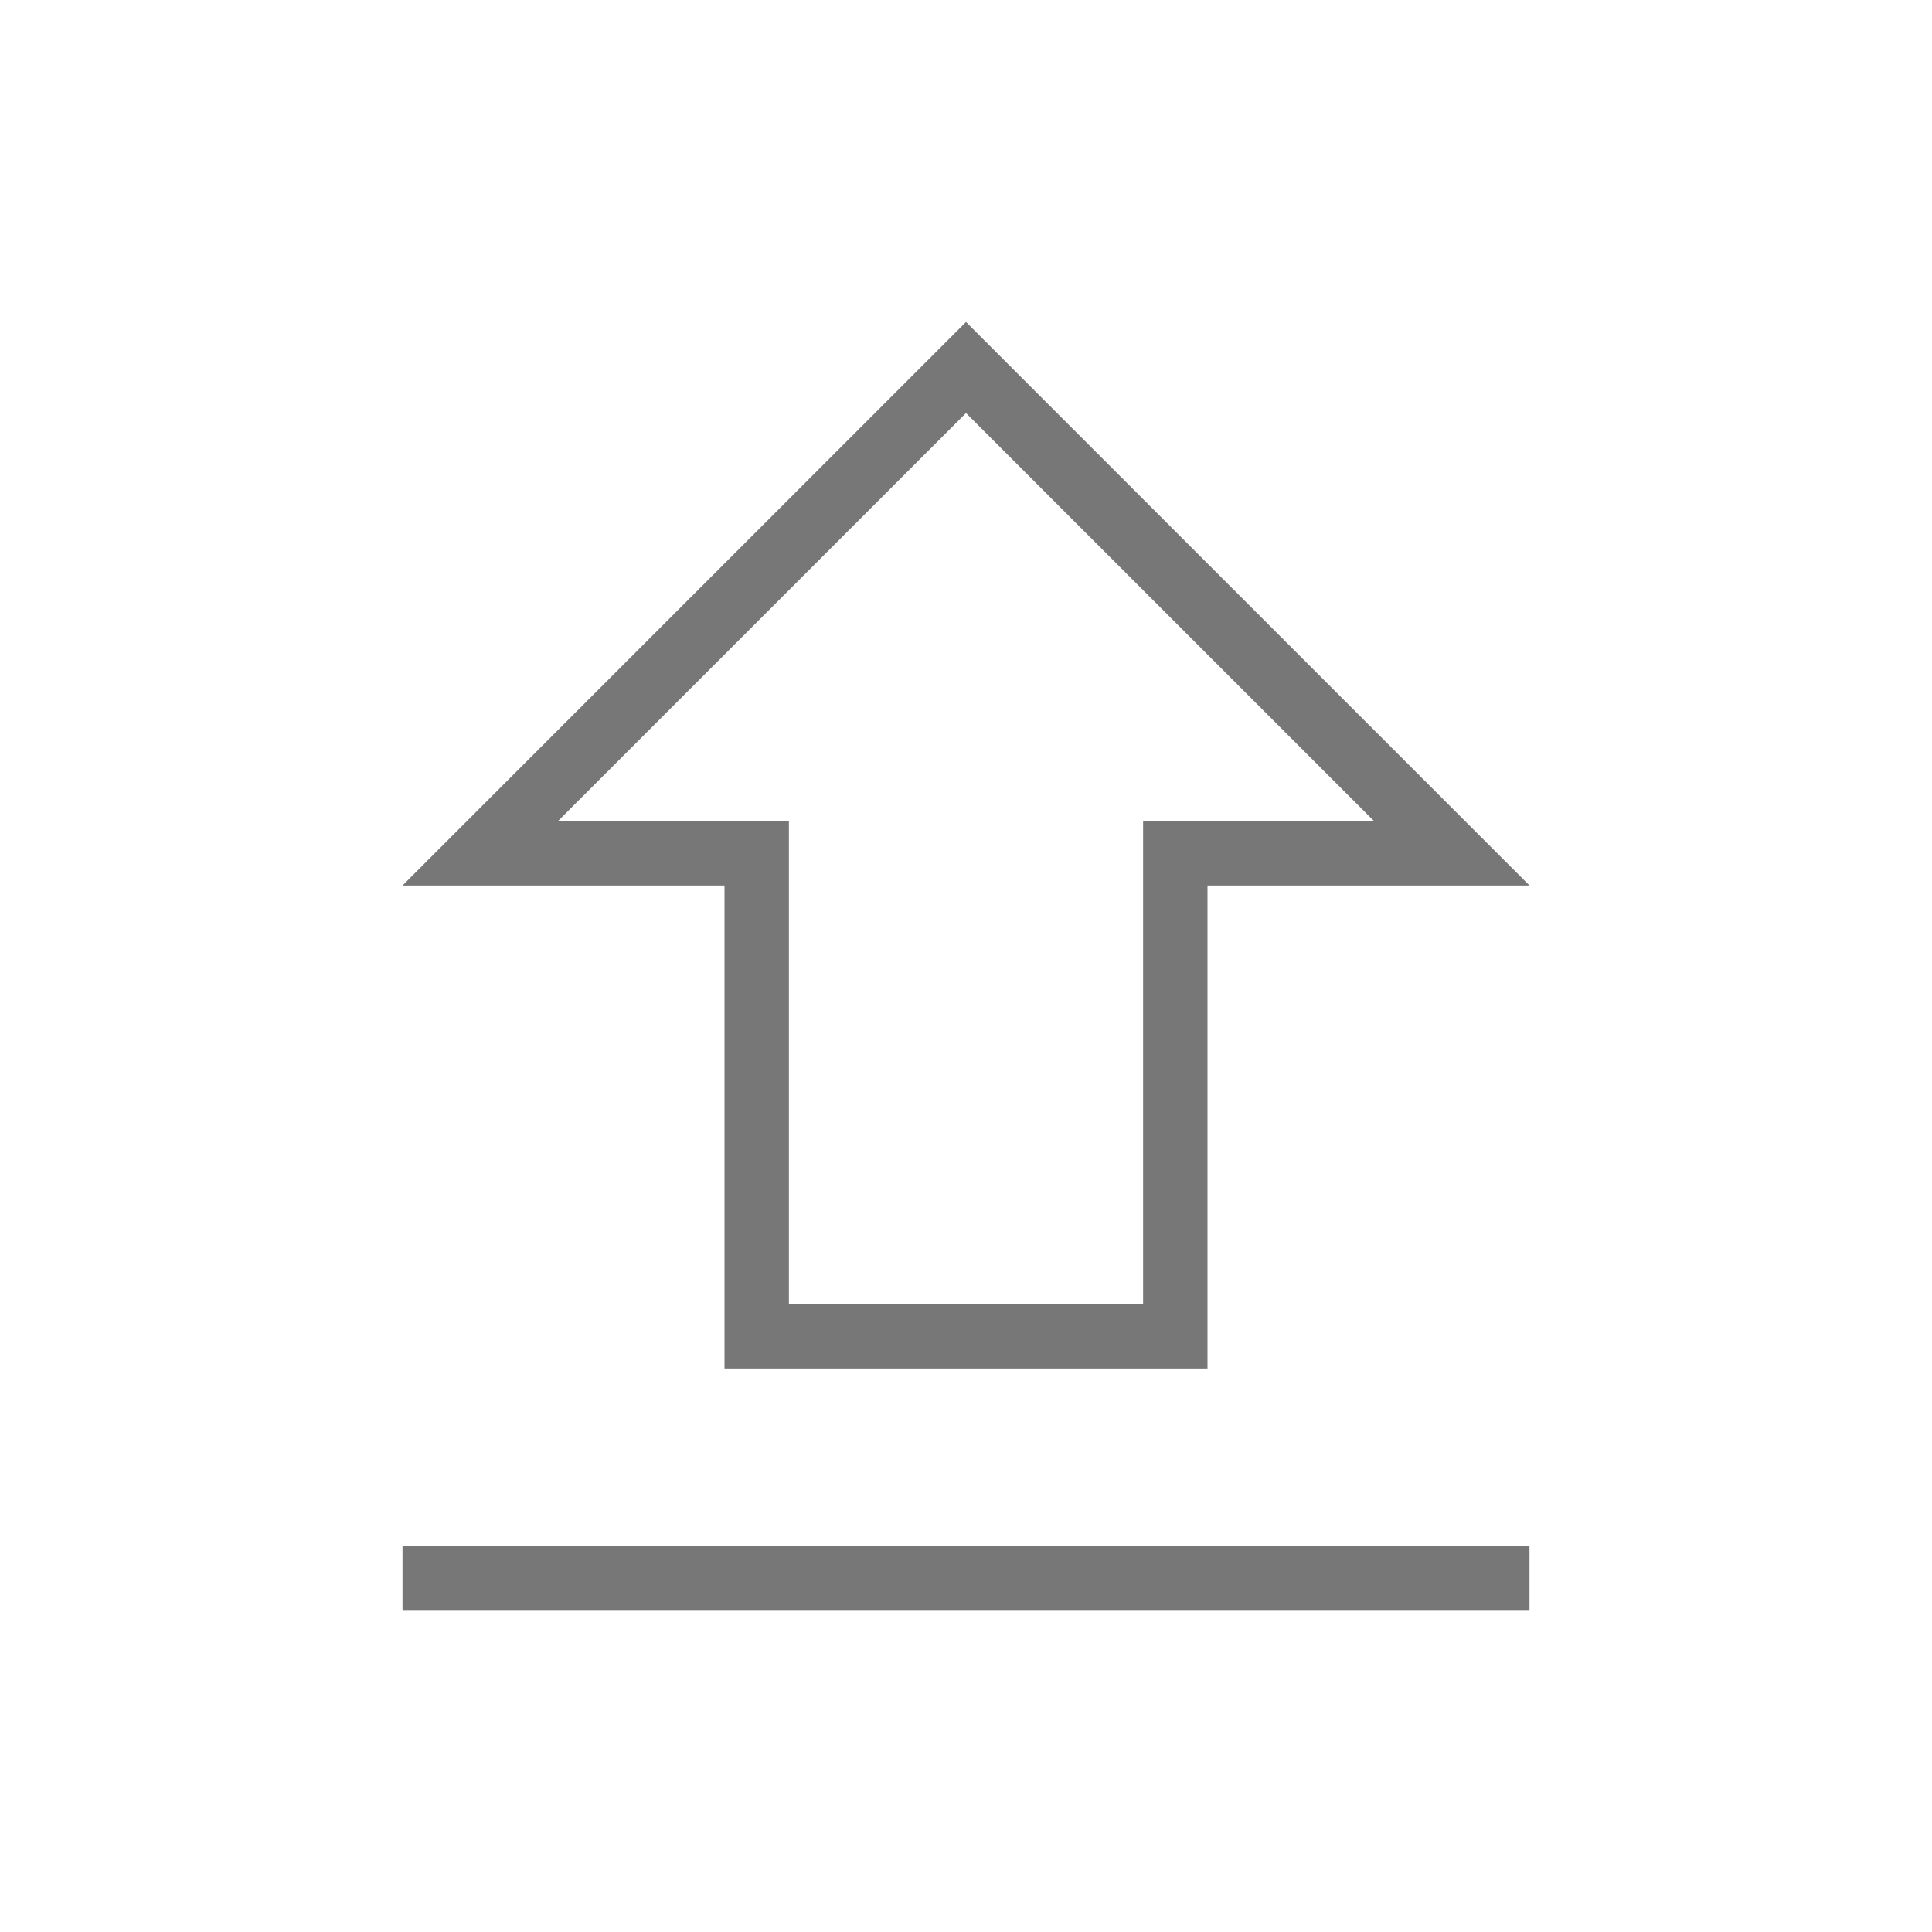 <svg width="30" height="30" viewBox="0 0 30 30" fill="none" xmlns="http://www.w3.org/2000/svg">
<path d="M18.75 13.25H18.25V13.75V20.75H11.75V13.75V13.25H11.25H7.457L15 5.707L22.543 13.25H18.75Z" stroke="#777777"/>
<line x1="6.25" y1="24.5" x2="23.75" y2="24.5" stroke="#777777"/>
</svg>
